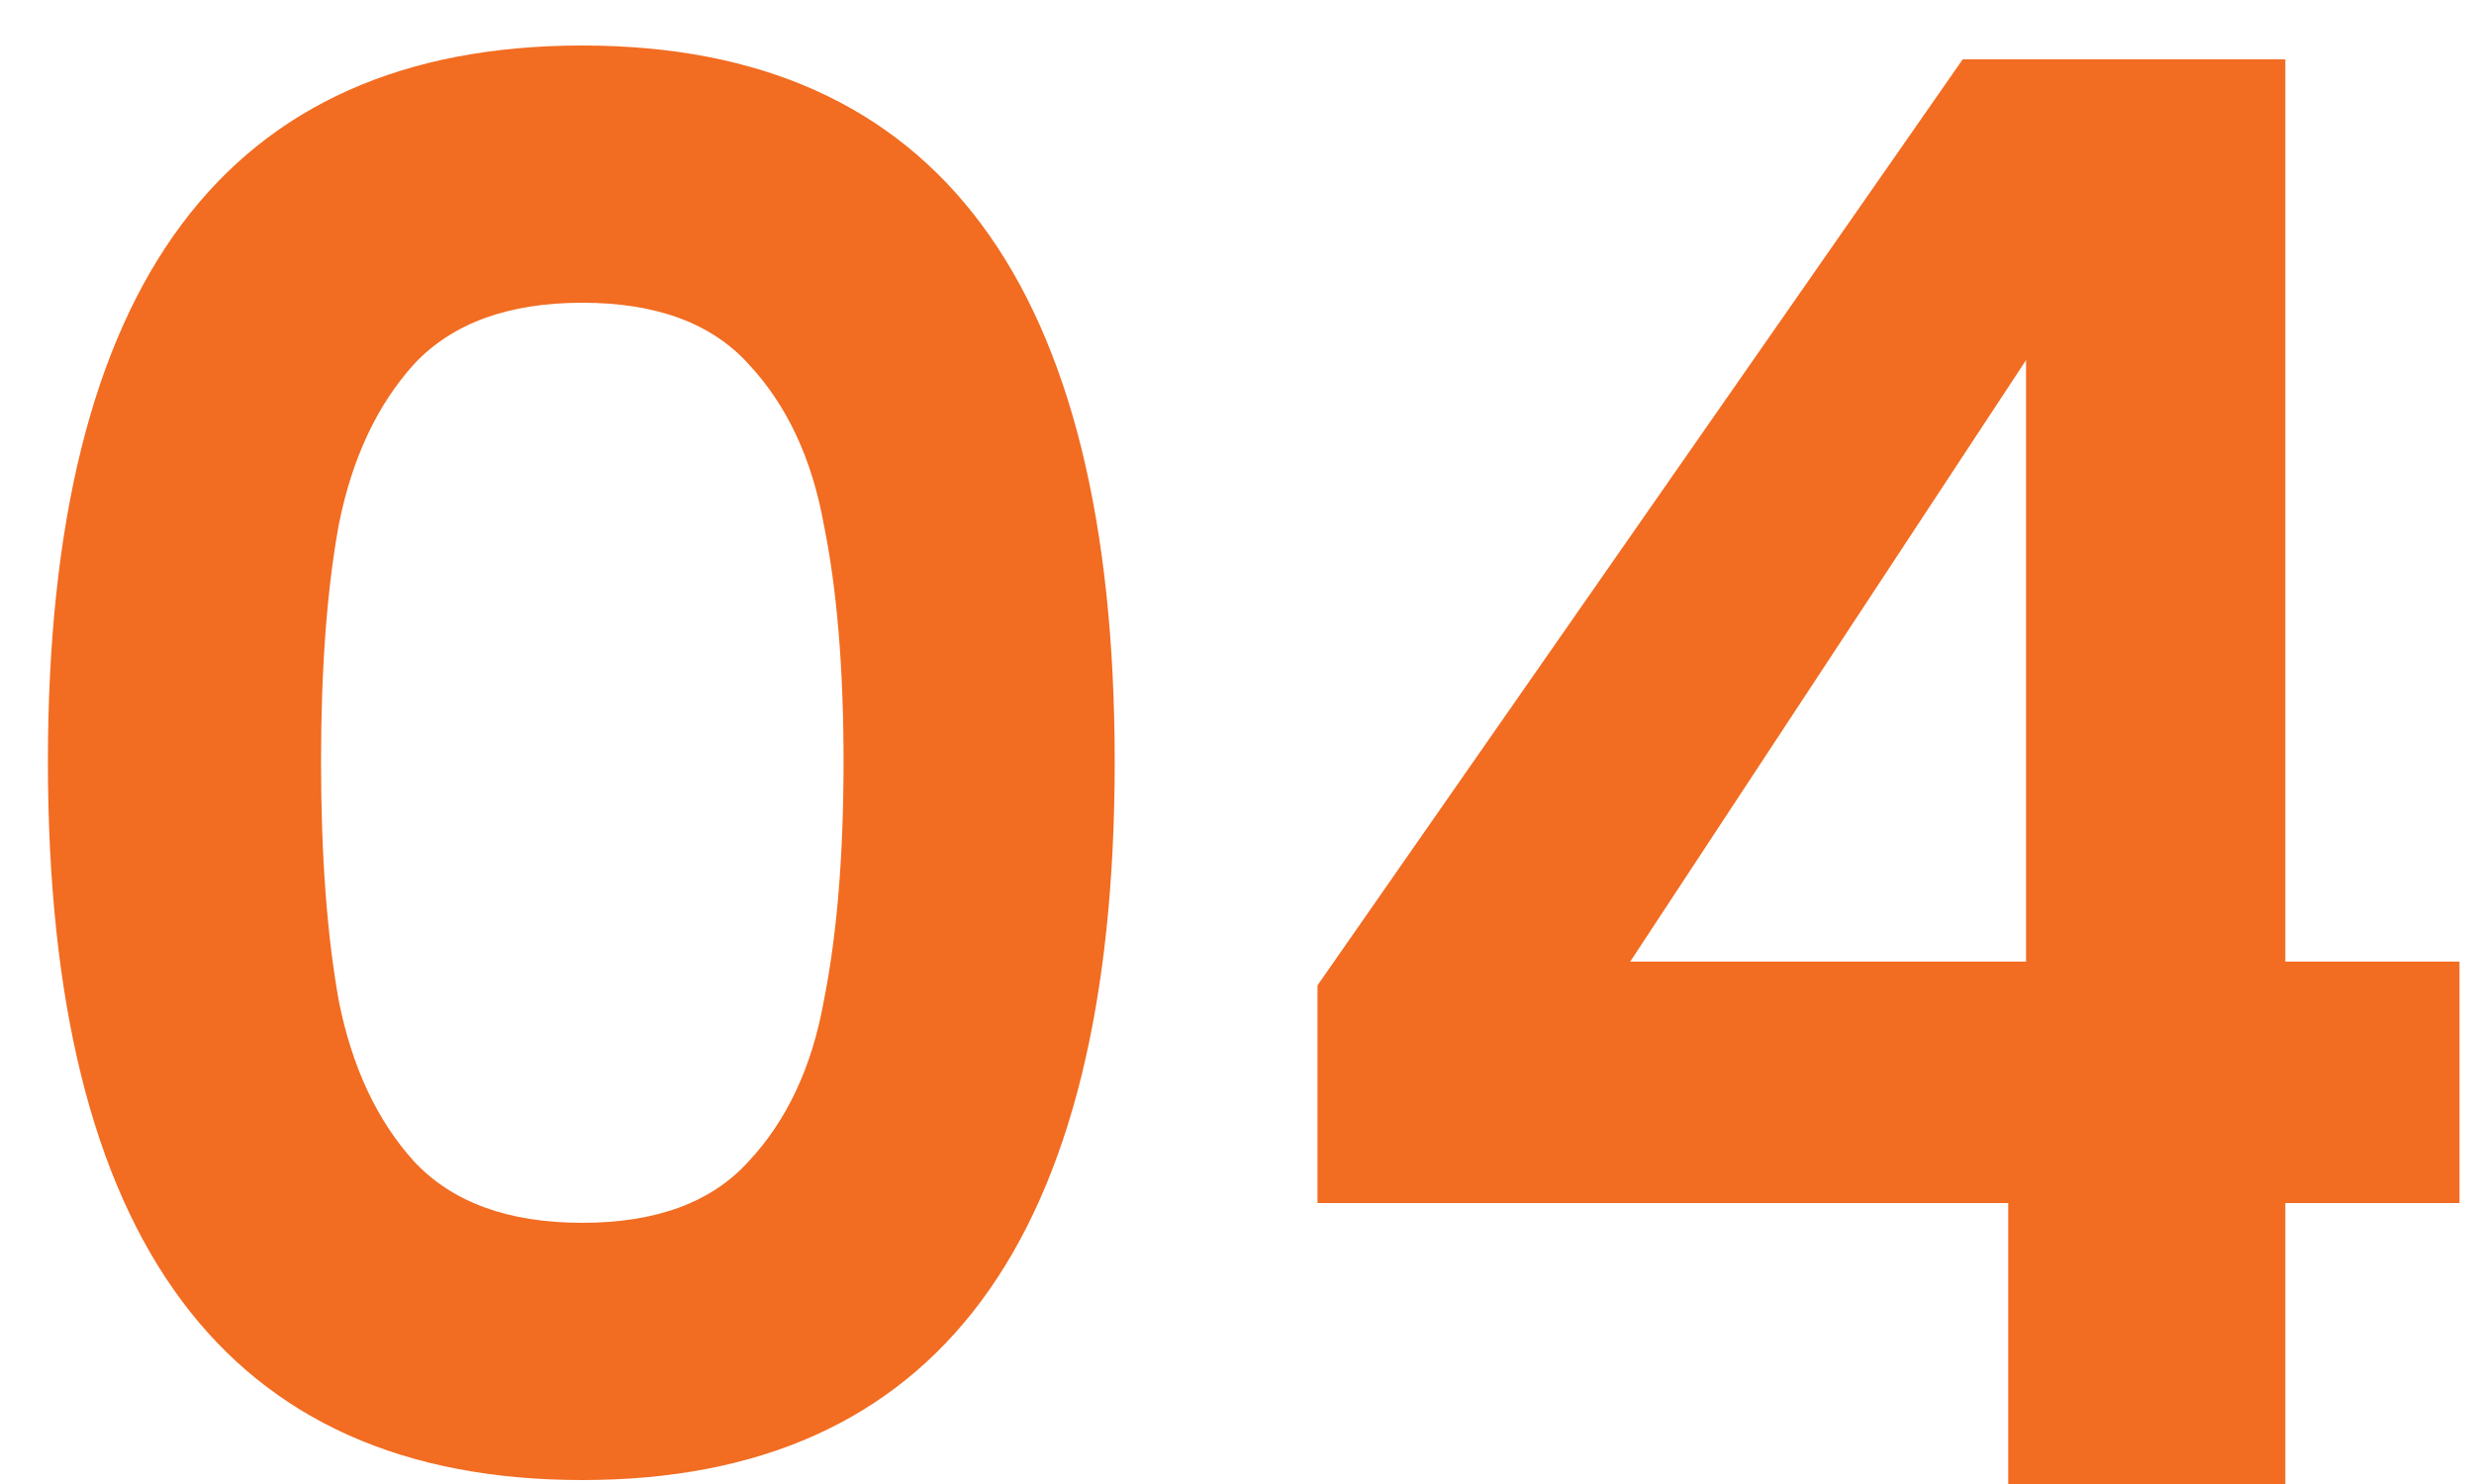 <svg width="30" height="18" viewBox="0 0 30 18" fill="none" xmlns="http://www.w3.org/2000/svg">
<path d="M0.581 9.24C0.581 15.048 2.741 17.952 7.061 17.952C11.365 17.952 13.517 15.048 13.517 9.24C13.517 3.448 11.365 0.552 7.061 0.552C2.741 0.552 0.581 3.448 0.581 9.24ZM10.229 9.24C10.229 10.376 10.149 11.344 9.989 12.144C9.845 12.944 9.541 13.592 9.077 14.088C8.629 14.584 7.957 14.832 7.061 14.832C6.165 14.832 5.485 14.584 5.021 14.088C4.573 13.592 4.269 12.944 4.109 12.144C3.965 11.344 3.893 10.376 3.893 9.24C3.893 8.104 3.965 7.144 4.109 6.36C4.269 5.56 4.573 4.912 5.021 4.416C5.485 3.92 6.165 3.672 7.061 3.672C7.957 3.672 8.629 3.92 9.077 4.416C9.541 4.912 9.845 5.56 9.989 6.36C10.149 7.144 10.229 8.104 10.229 9.24ZM15.976 14.592V11.952L23.8 0.72H27.712V11.664H29.824V14.592H27.712V18H24.352V14.592H15.976ZM24.568 4.368L19.768 11.664H24.568V4.368Z" fill="#F26C21"/>
</svg>
